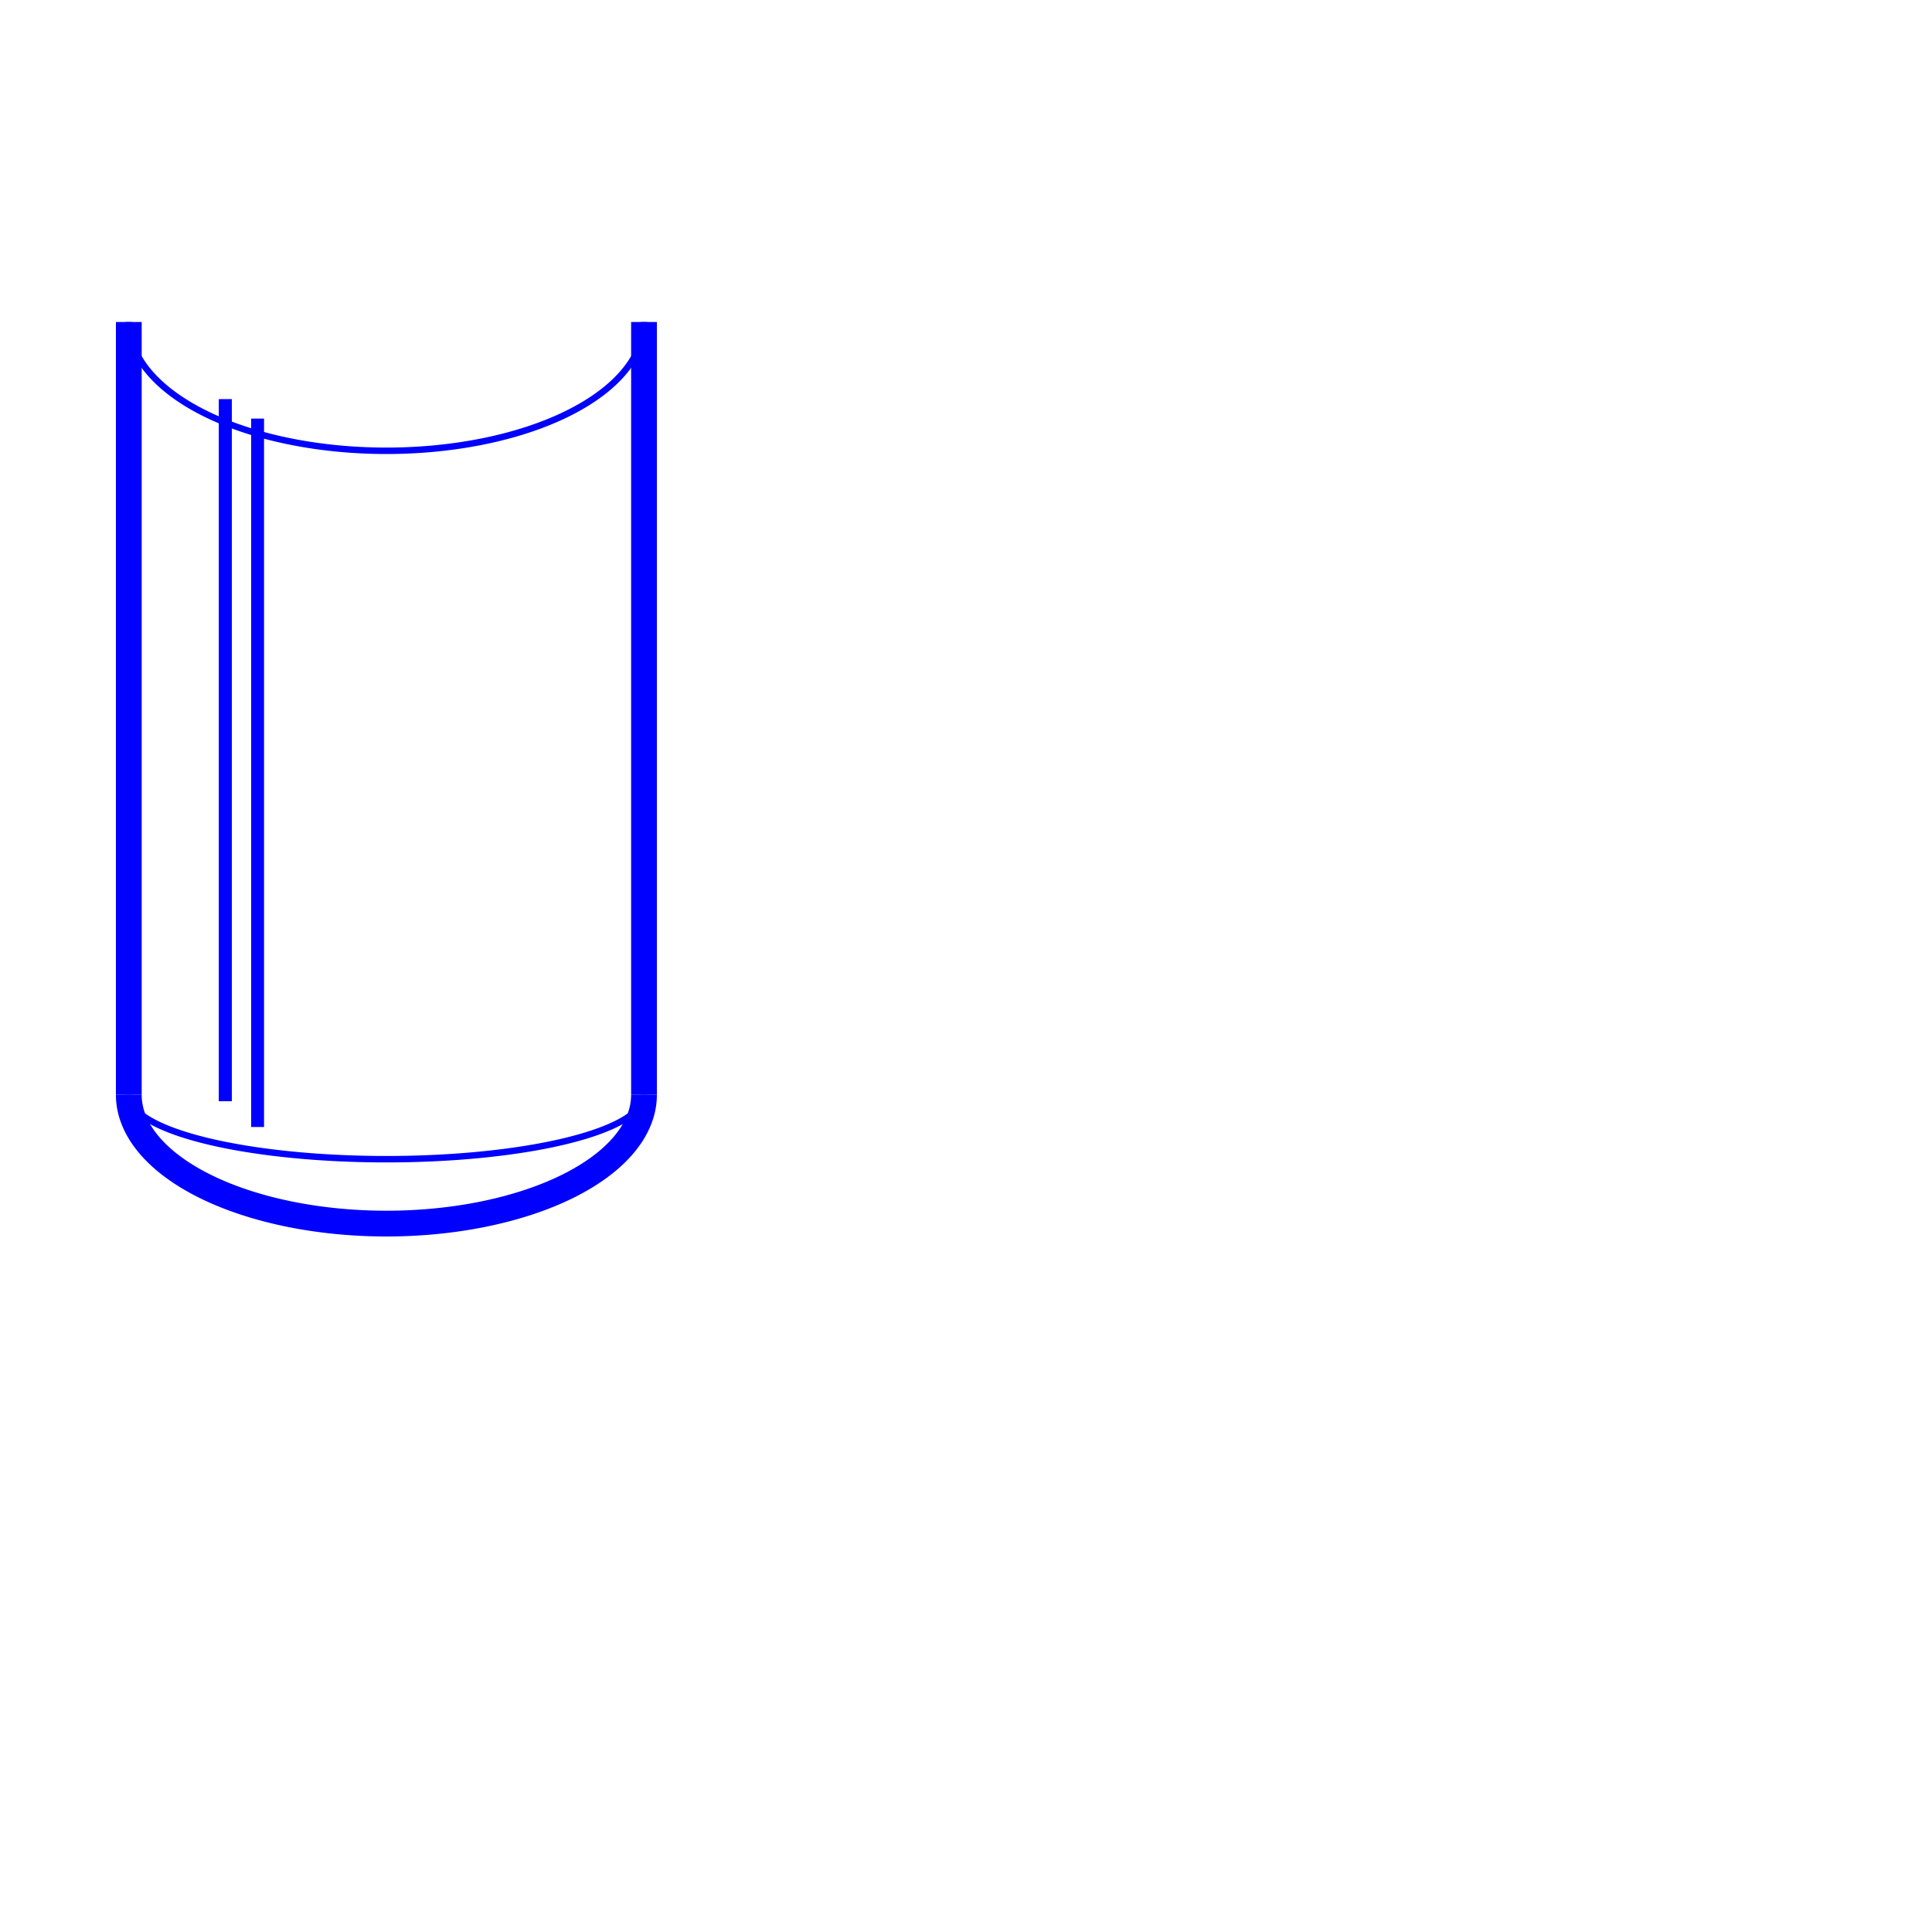 <svg width="300px" height="300px" viewBox="0 0 300 300" xmlns="http://www.w3.org/2000/svg">
 <line x1="20" y1="50" x2="20" y2="170" style="stroke-width: 4; stroke: blue;" />
 <line x1="100" y1="50" x2="100" y2="170" style="stroke-width: 4; stroke: blue;" />
 <path d="M 20, 170 A 40 20 0 1 0 100 170" fill="none" stroke="blue" stroke-width="4" />
 <path d="M 20, 170 A 40 10 0 1 0 100 170" fill="none" stroke="blue" stroke-width="1" />
 <path d="M 20, 50 A 40 20 0 1 0 100 50" fill="none" stroke="blue" />
 <line x1="35" y1="62" x2="35" y2="171" style="stroke-width: 2; stroke: blue;" />
 <line x1="35" y1="62" x2="35" y2="171" style="stroke-width: 2; stroke: blue;" />
 <line x1="40" y1="65" x2="40" y2="175" style="stroke-width: 2; stroke: blue;" />
</svg>
